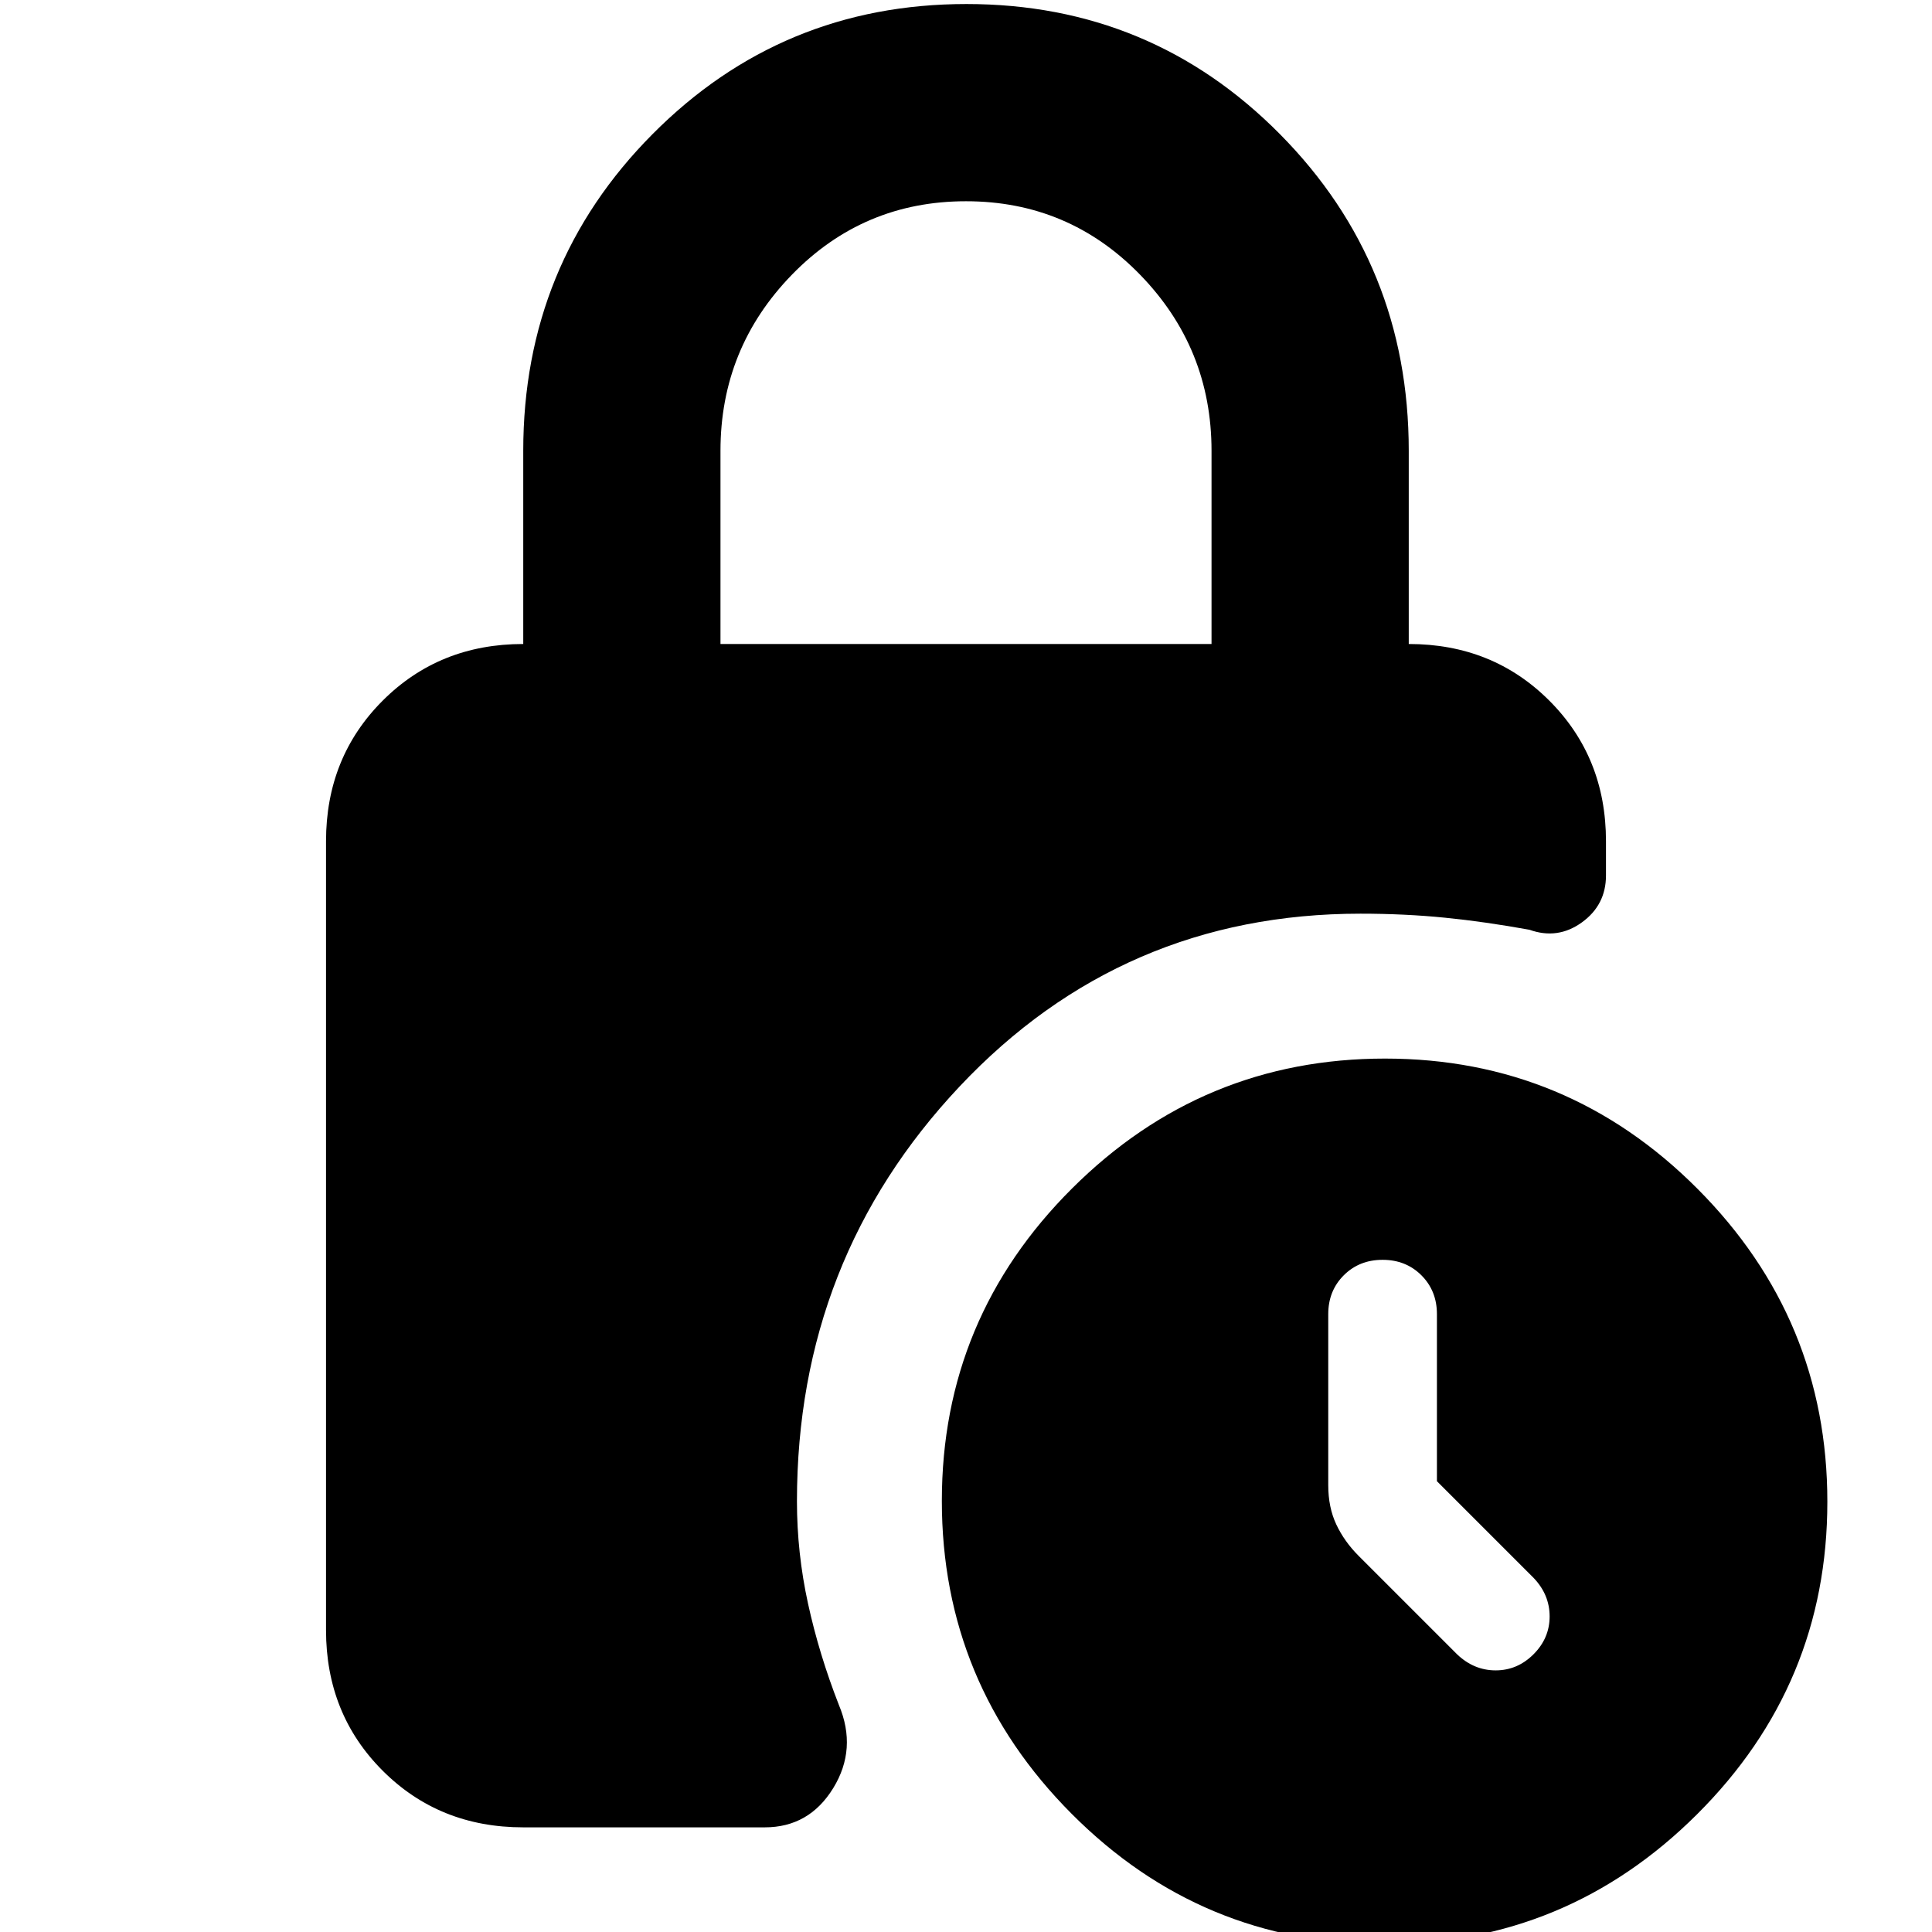 <svg xmlns="http://www.w3.org/2000/svg" height="20" viewBox="0 -960 960 960" width="20"><path d="M358-640h244v-96q0-51-35.5-87.5T480-860q-51 0-86.5 36.5T358-736v96ZM260-52q-41.7 0-69.85-28.15Q162-108.3 162-150v-392q0-41.7 28.15-69.85Q218.3-640 260-640v-96q0-92.68 64.23-157.34 64.22-64.66 156-64.66Q572-958 636-893.34q64 64.66 64 157.34v96q41.7 0 69.85 28.15Q798-583.7 798-542v17q0 14.69-12 23.35-12 8.65-26 3.65-22-4-42-6t-42-2q-118.31 0-199.16 85.84Q396-334.31 396-214q0 25.63 5.5 50.81 5.5 25.19 15.34 50.38Q426-91 414.03-71.5 402.06-52 380-52H260ZM687.77 6Q597 6 532.5-58.73 468-123.45 468-214.23q0-90.77 64.73-155.27 64.72-64.5 155.5-64.5 90.77 0 155.27 64.73 64.5 64.72 64.5 155.5Q908-123 843.27-58.5 778.55 6 687.77 6ZM714-224v-83q0-11.6-7.7-19.3-7.7-7.7-19.3-7.7-11.6 0-19.3 7.7-7.7 7.7-7.7 19.3v85q0 11 4 19.5t11.09 15.59L724-138q8.36 8 19.18 8t18.82-8q8-8 8-18.82T762-176l-48-48Z"/></svg>